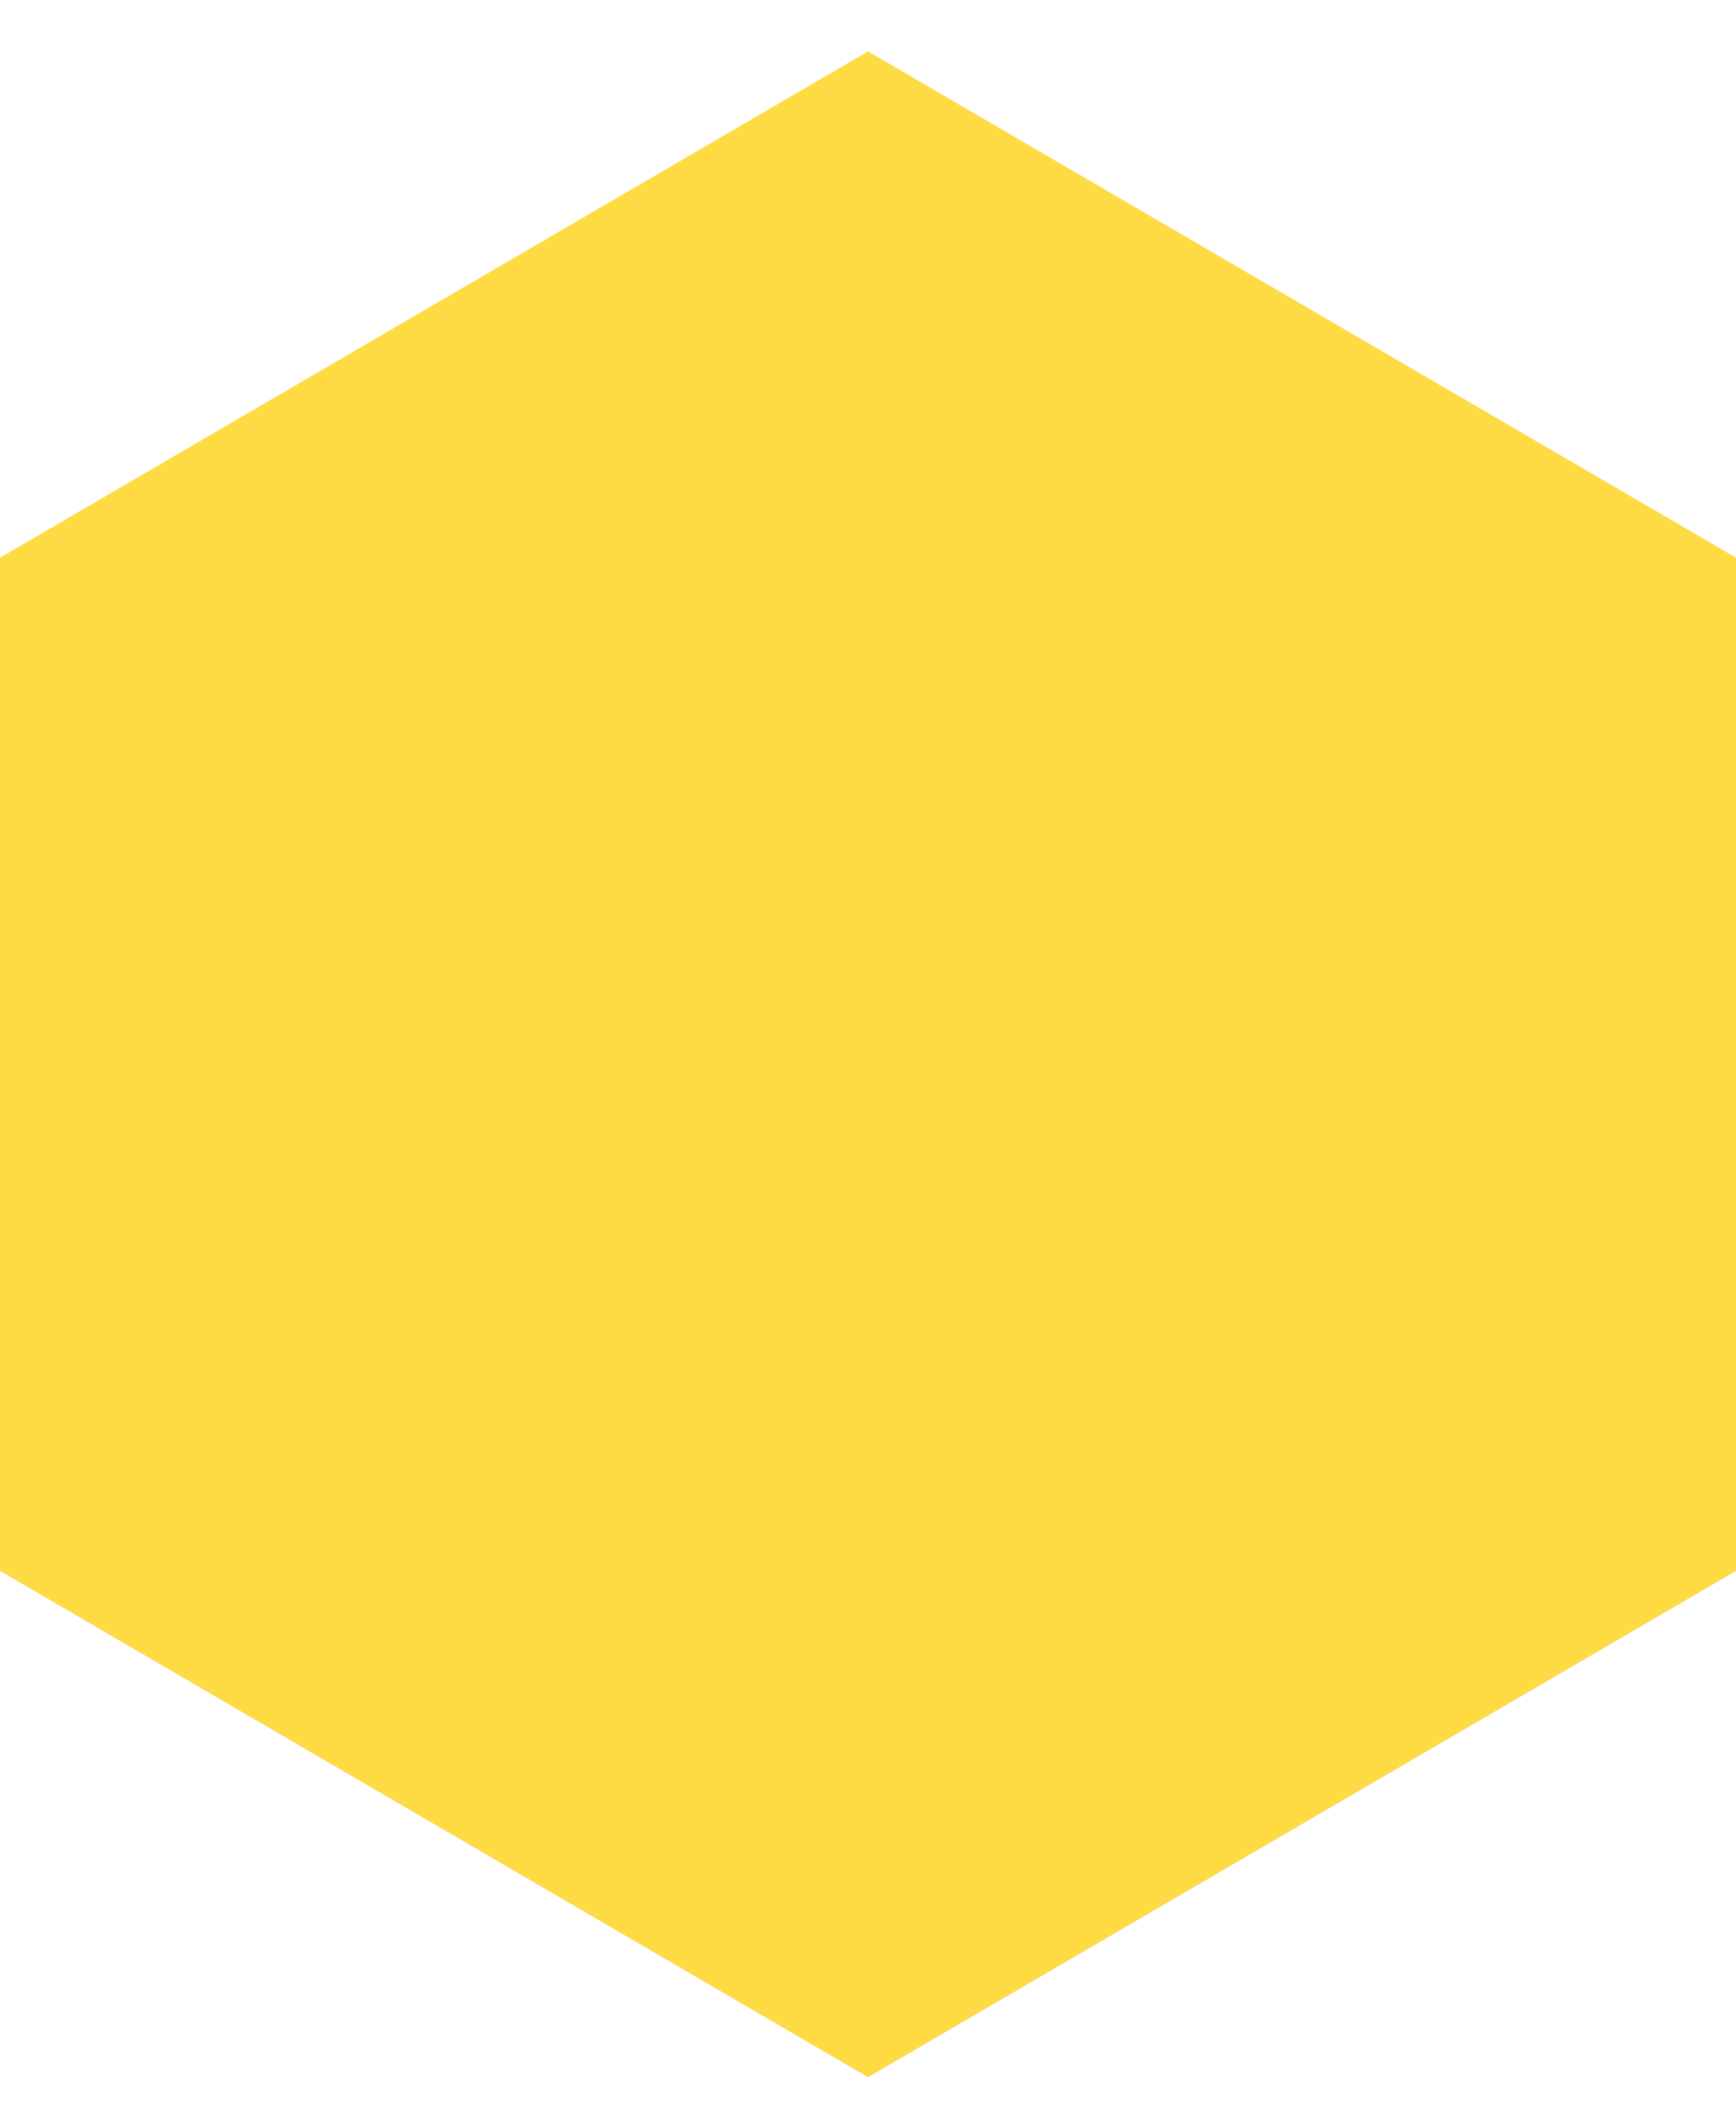 <svg width="18" height="22" viewBox="0 0 18 22" fill="none" xmlns="http://www.w3.org/2000/svg">
<path d="M9 4.187V5.008L14.982 8.498L15.685 8.087L9 4.187Z" fill="#C9C9C9"/>
<path d="M9 18.966V19.787L15.685 15.887L14.982 15.476L9 18.966Z" fill="#C9C9C9"/>
<path d="M14.981 8.498V15.476L15.685 15.887V8.087L14.981 8.498Z" fill="#C9C9C9"/>
<path d="M9 4.187V5.008L3.018 8.498L2.314 8.087L9 4.187Z" fill="#C9C9C9"/>
<path d="M9 18.966V19.787L2.314 15.887L3.018 15.476L9 18.966Z" fill="#C9C9C9"/>
<path d="M3.018 8.498V15.476L2.314 15.887V8.087L3.018 8.498Z" fill="#C9C9C9"/>
<path d="M14.982 15.476V8.498L9 5.008L3.019 8.498V15.476L9 18.966L14.982 15.476Z" fill="#C9C9C9"/>
<path d="M15.685 8.087L18 6.737L9 1.487V4.187L15.685 8.087Z" fill="#C9C9C9"/>
<path d="M2.315 8.087L0 6.737L9 1.487V4.187L2.315 8.087Z" fill="#C9C9C9"/>
<path d="M9 3.236V4.056L14.982 7.546L15.685 7.136L9 3.236Z" fill="#222121"/>
<path d="M9 18.014V18.835L15.685 14.935L14.982 14.525L9 18.014Z" fill="#222121"/>
<path d="M14.981 7.546V14.525L15.685 14.935V7.136L14.981 7.546Z" fill="#222121"/>
<path d="M9 3.236V4.056L3.018 7.546L2.314 7.136L9 3.236Z" fill="#222121"/>
<path d="M9 18.014V18.835L2.314 14.935L3.018 14.525L9 18.014Z" fill="#222121"/>
<path d="M3.018 7.546V14.525L2.314 14.935V7.136L3.018 7.546Z" fill="#222121"/>
<path d="M14.982 14.525V7.546L9 4.056L3.019 7.546V14.525L9 18.014L14.982 14.525Z" fill="#603B31"/>
<path d="M15.685 7.135L18 5.785L9 0.535V3.236L15.685 7.135Z" fill="#D3B578"/>
<path d="M15.685 14.935L9 18.835V21.535L18 16.285L15.685 14.935Z" fill="#804924"/>
<path d="M15.685 7.135V14.935L18 16.285V5.785L15.685 7.135Z" fill="#906935"/>
<path d="M2.315 7.135L0 5.785L9 0.535V3.236L2.315 7.135Z" fill="#F6E5CE"/>
<path d="M2.315 14.935L9 18.835V21.535L0 16.285L2.315 14.935Z" fill="#906935"/>
<path d="M2.315 7.135V14.935L0 16.285V5.785L2.315 7.135Z" fill="#D3B578"/>
<g style="mix-blend-mode:color">
<path d="M9 0.535L0 5.785V16.285L9 21.535L18 16.285V5.785L9 0.535ZM14.982 13.045V11.398V8.498V13.045V13.045Z" fill="#FFDB43"/>
</g>
<g style="mix-blend-mode:multiply">
<path d="M9 0.535L0 5.785V16.285L9 21.535L18 16.285V5.785L9 0.535ZM14.982 13.045V11.398V8.498V13.045V13.045Z" fill="#FFDB43"/>
</g>
</svg>
